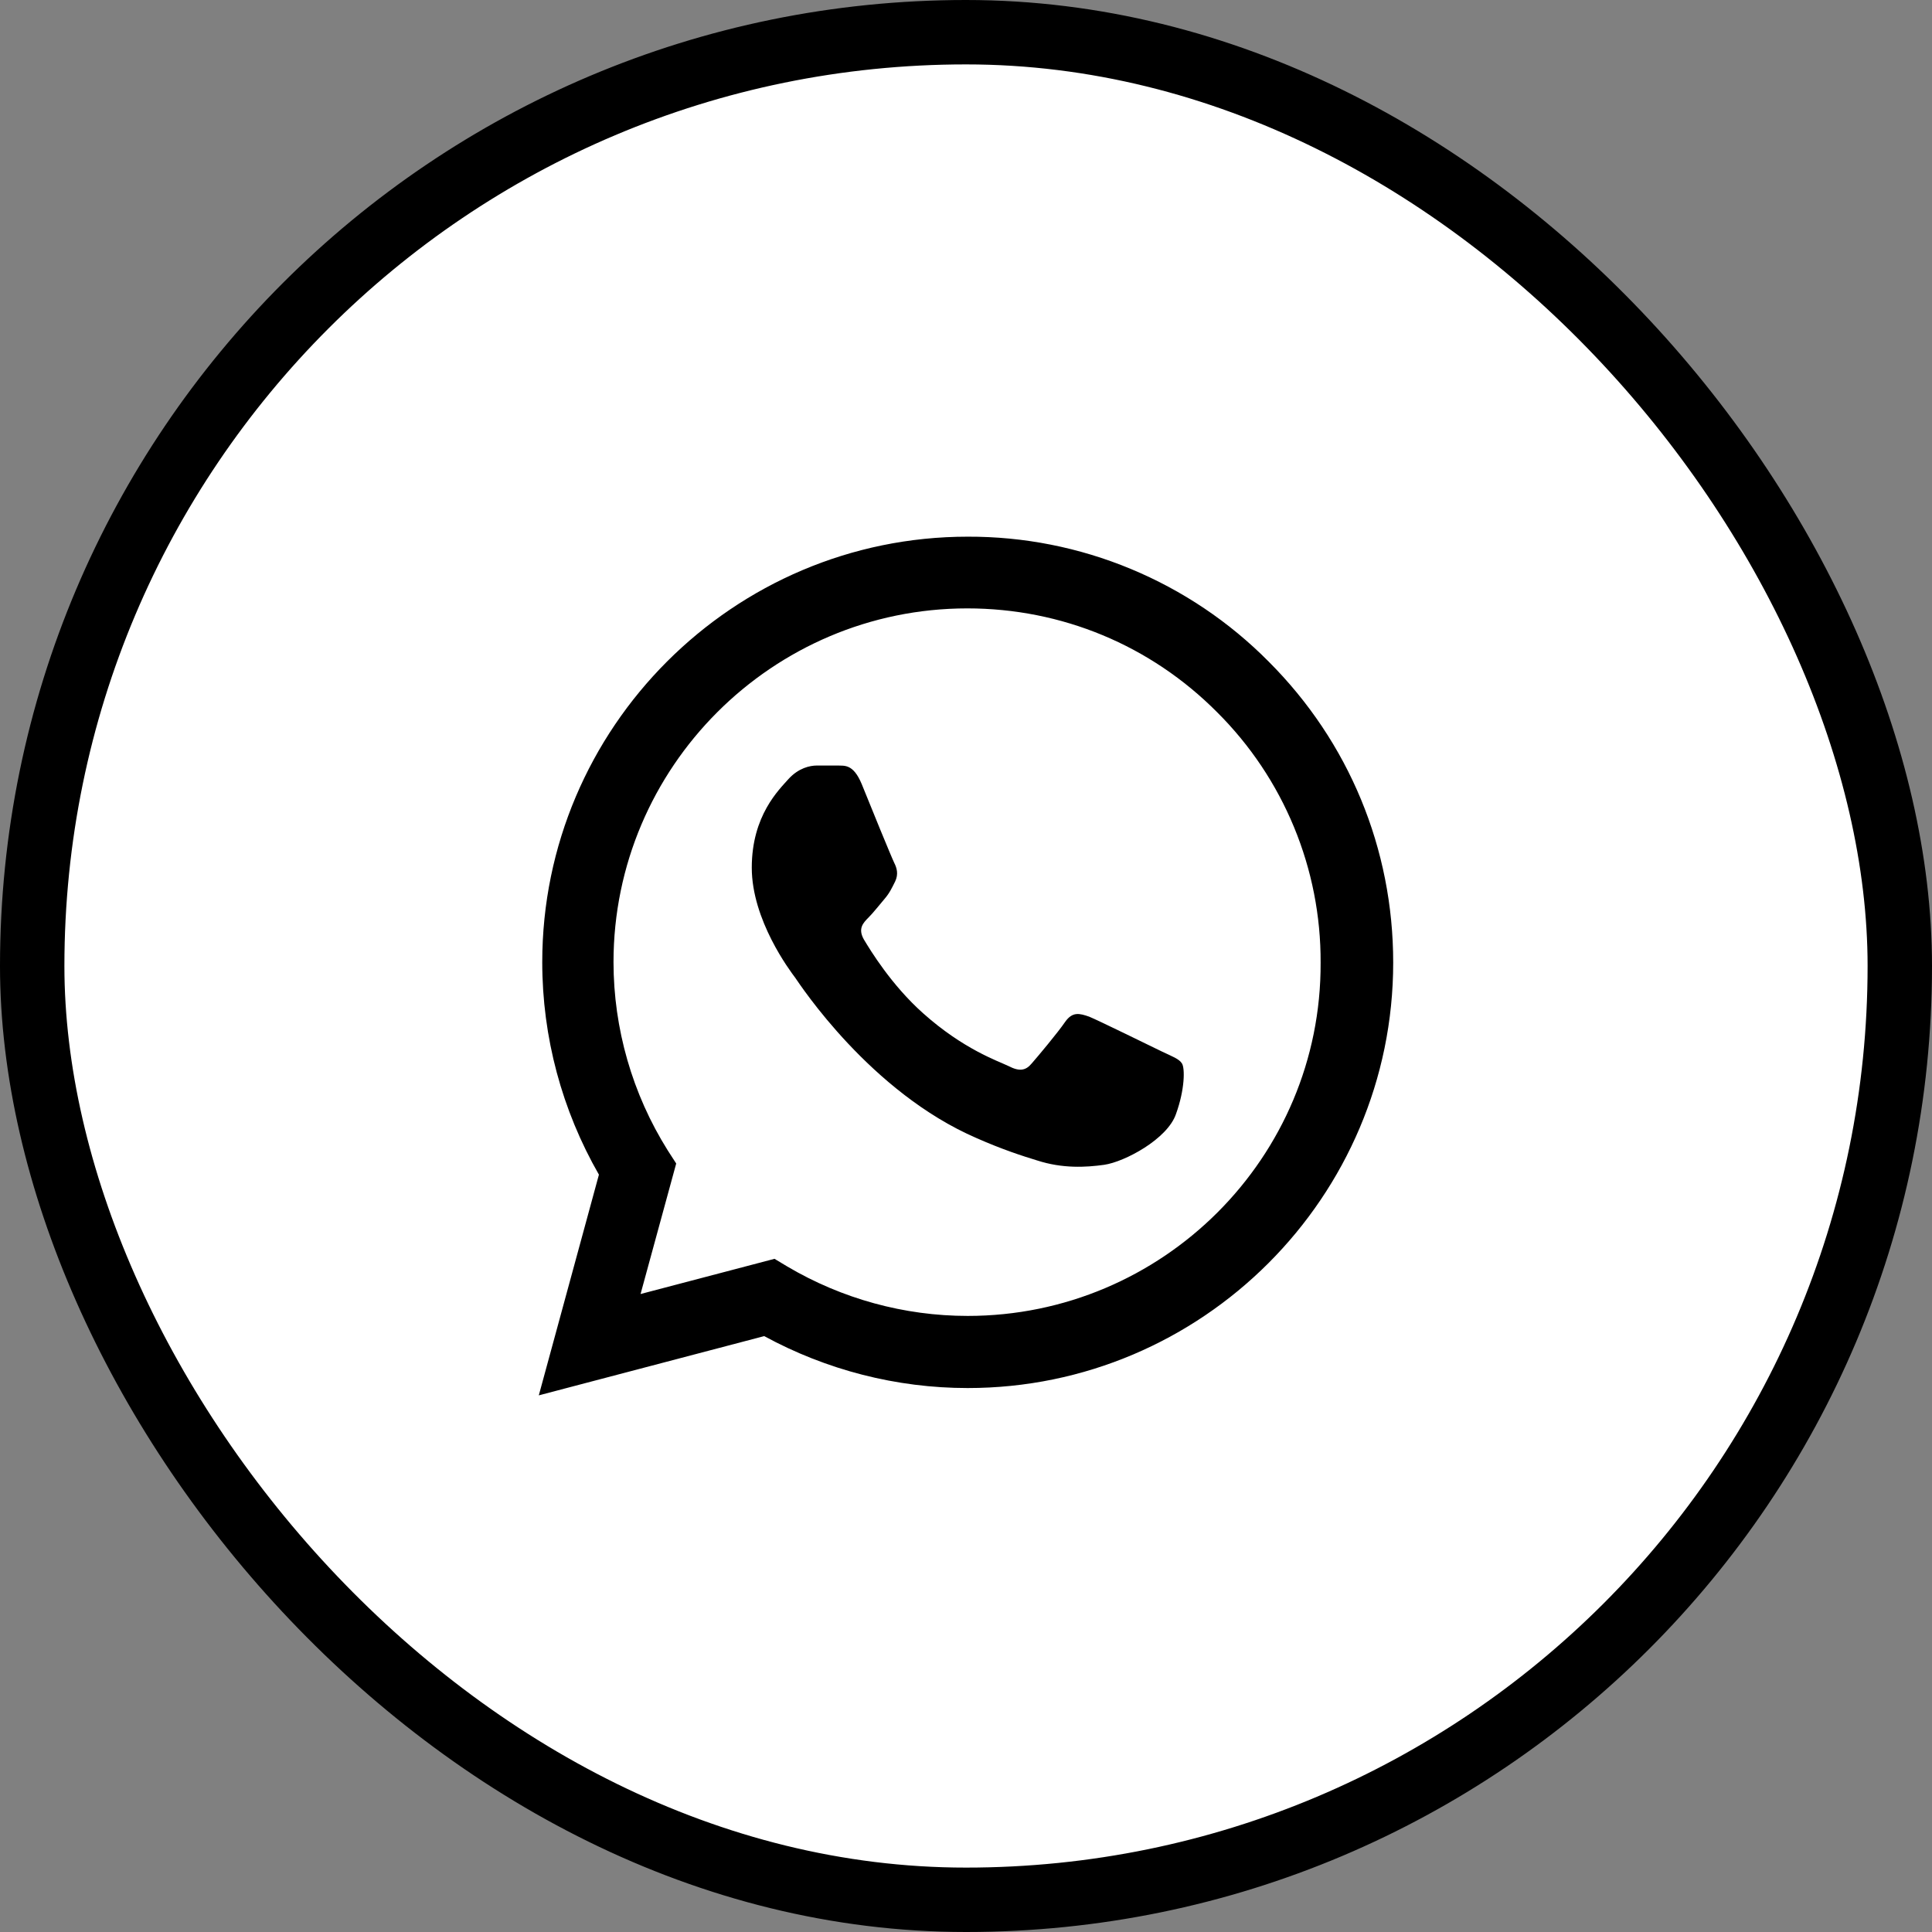 <svg width="60" height="60" viewBox="0 0 60 60" fill="none" xmlns="http://www.w3.org/2000/svg">
<rect x="0" y="0" width="60" height="60" fill="#808080" stroke="none"/>
<rect x="1" y="1" width="58" height="58" rx="29" fill="white"/>
<rect x="1" y="1" width="58" height="58" rx="29" stroke="black" stroke-width="2"/>
<path d="M39.4 20.547C38.178 19.312 36.721 18.334 35.117 17.668C33.512 17.001 31.791 16.661 30.053 16.667C22.773 16.667 16.84 22.6 16.84 29.88C16.84 32.214 17.453 34.48 18.6 36.48L16.733 43.334L23.733 41.494C25.667 42.547 27.84 43.107 30.053 43.107C37.333 43.107 43.267 37.174 43.267 29.894C43.267 26.36 41.893 23.04 39.4 20.547ZM30.053 40.867C28.08 40.867 26.147 40.334 24.453 39.334L24.053 39.094L19.893 40.187L21 36.134L20.733 35.72C19.637 33.97 19.055 31.946 19.053 29.88C19.053 23.827 23.987 18.894 30.04 18.894C32.973 18.894 35.733 20.04 37.8 22.12C38.824 23.139 39.635 24.351 40.186 25.685C40.738 27.019 41.019 28.45 41.013 29.894C41.04 35.947 36.107 40.867 30.053 40.867ZM36.08 32.654C35.747 32.494 34.12 31.694 33.827 31.574C33.52 31.467 33.307 31.414 33.08 31.734C32.853 32.067 32.227 32.814 32.04 33.027C31.853 33.254 31.653 33.28 31.32 33.107C30.987 32.947 29.92 32.587 28.667 31.467C27.68 30.587 27.027 29.507 26.827 29.174C26.64 28.84 26.8 28.667 26.973 28.494C27.12 28.347 27.307 28.107 27.467 27.92C27.627 27.734 27.693 27.587 27.8 27.374C27.907 27.147 27.853 26.96 27.773 26.8C27.693 26.64 27.027 25.014 26.76 24.347C26.493 23.707 26.213 23.787 26.013 23.774H25.373C25.147 23.774 24.8 23.854 24.493 24.187C24.2 24.52 23.347 25.32 23.347 26.947C23.347 28.574 24.533 30.147 24.693 30.36C24.853 30.587 27.027 33.92 30.333 35.347C31.12 35.694 31.733 35.894 32.213 36.04C33 36.294 33.72 36.254 34.293 36.174C34.933 36.08 36.253 35.374 36.52 34.6C36.8 33.827 36.8 33.174 36.707 33.027C36.613 32.88 36.413 32.814 36.08 32.654Z" fill="black"/>
</svg>
